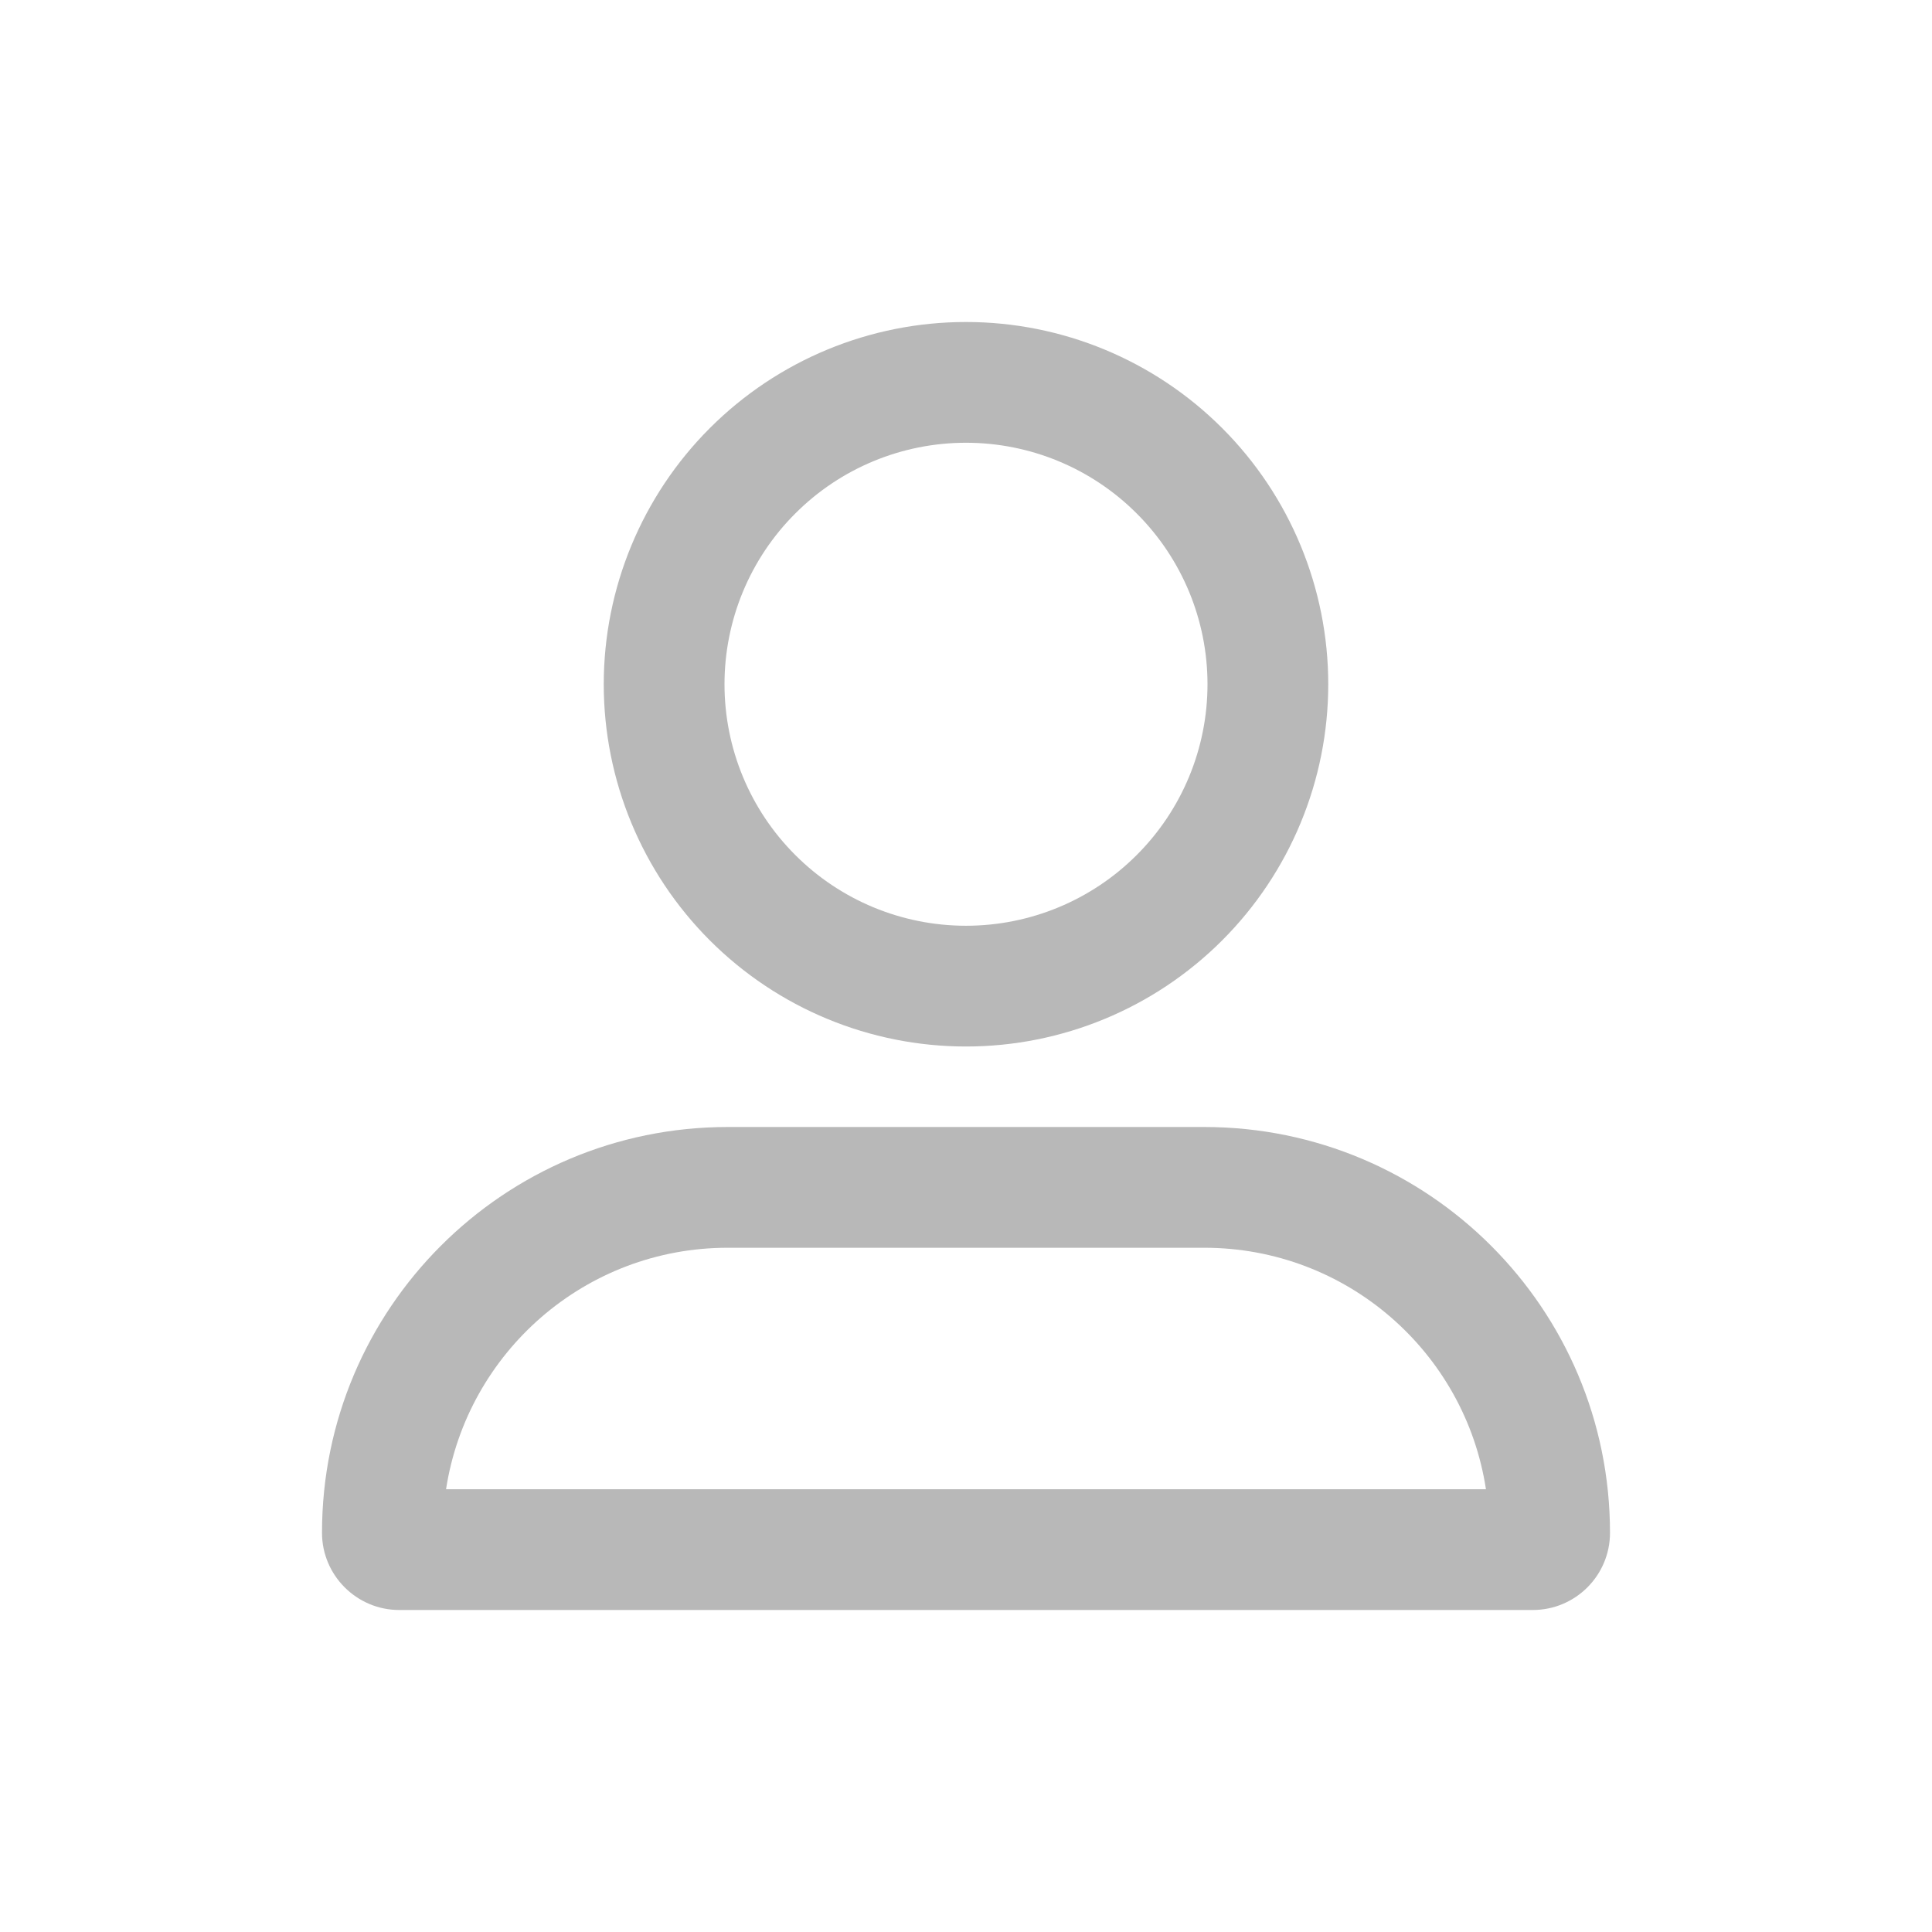 <svg width="24" height="24" viewBox="0 0 24 24" fill="none" xmlns="http://www.w3.org/2000/svg">
<path d="M15 8.5C15 7.704 14.684 6.941 14.121 6.379C13.559 5.816 12.796 5.5 12 5.5C11.204 5.5 10.441 5.816 9.879 6.379C9.316 6.941 9 7.704 9 8.5C9 9.296 9.316 10.059 9.879 10.621C10.441 11.184 11.204 11.5 12 11.5C12.796 11.5 13.559 11.184 14.121 10.621C14.684 10.059 15 9.296 15 8.5ZM7.5 8.5C7.5 7.307 7.974 6.162 8.818 5.318C9.662 4.474 10.806 4 12 4C13.194 4 14.338 4.474 15.182 5.318C16.026 6.162 16.5 7.307 16.5 8.5C16.5 9.693 16.026 10.838 15.182 11.682C14.338 12.526 13.194 13 12 13C10.806 13 9.662 12.526 8.818 11.682C7.974 10.838 7.5 9.693 7.5 8.5ZM5.541 18.5H18.459C18.2 16.8 16.731 15.5 14.959 15.5H9.041C7.269 15.5 5.803 16.8 5.541 18.5ZM4 19.041C4 16.256 6.256 14 9.041 14H14.959C17.744 14 20 16.256 20 19.041C20 19.572 19.569 20 19.041 20H4.959C4.431 20 4 19.569 4 19.041Z" fill="#B8B8B8"/>
</svg>
